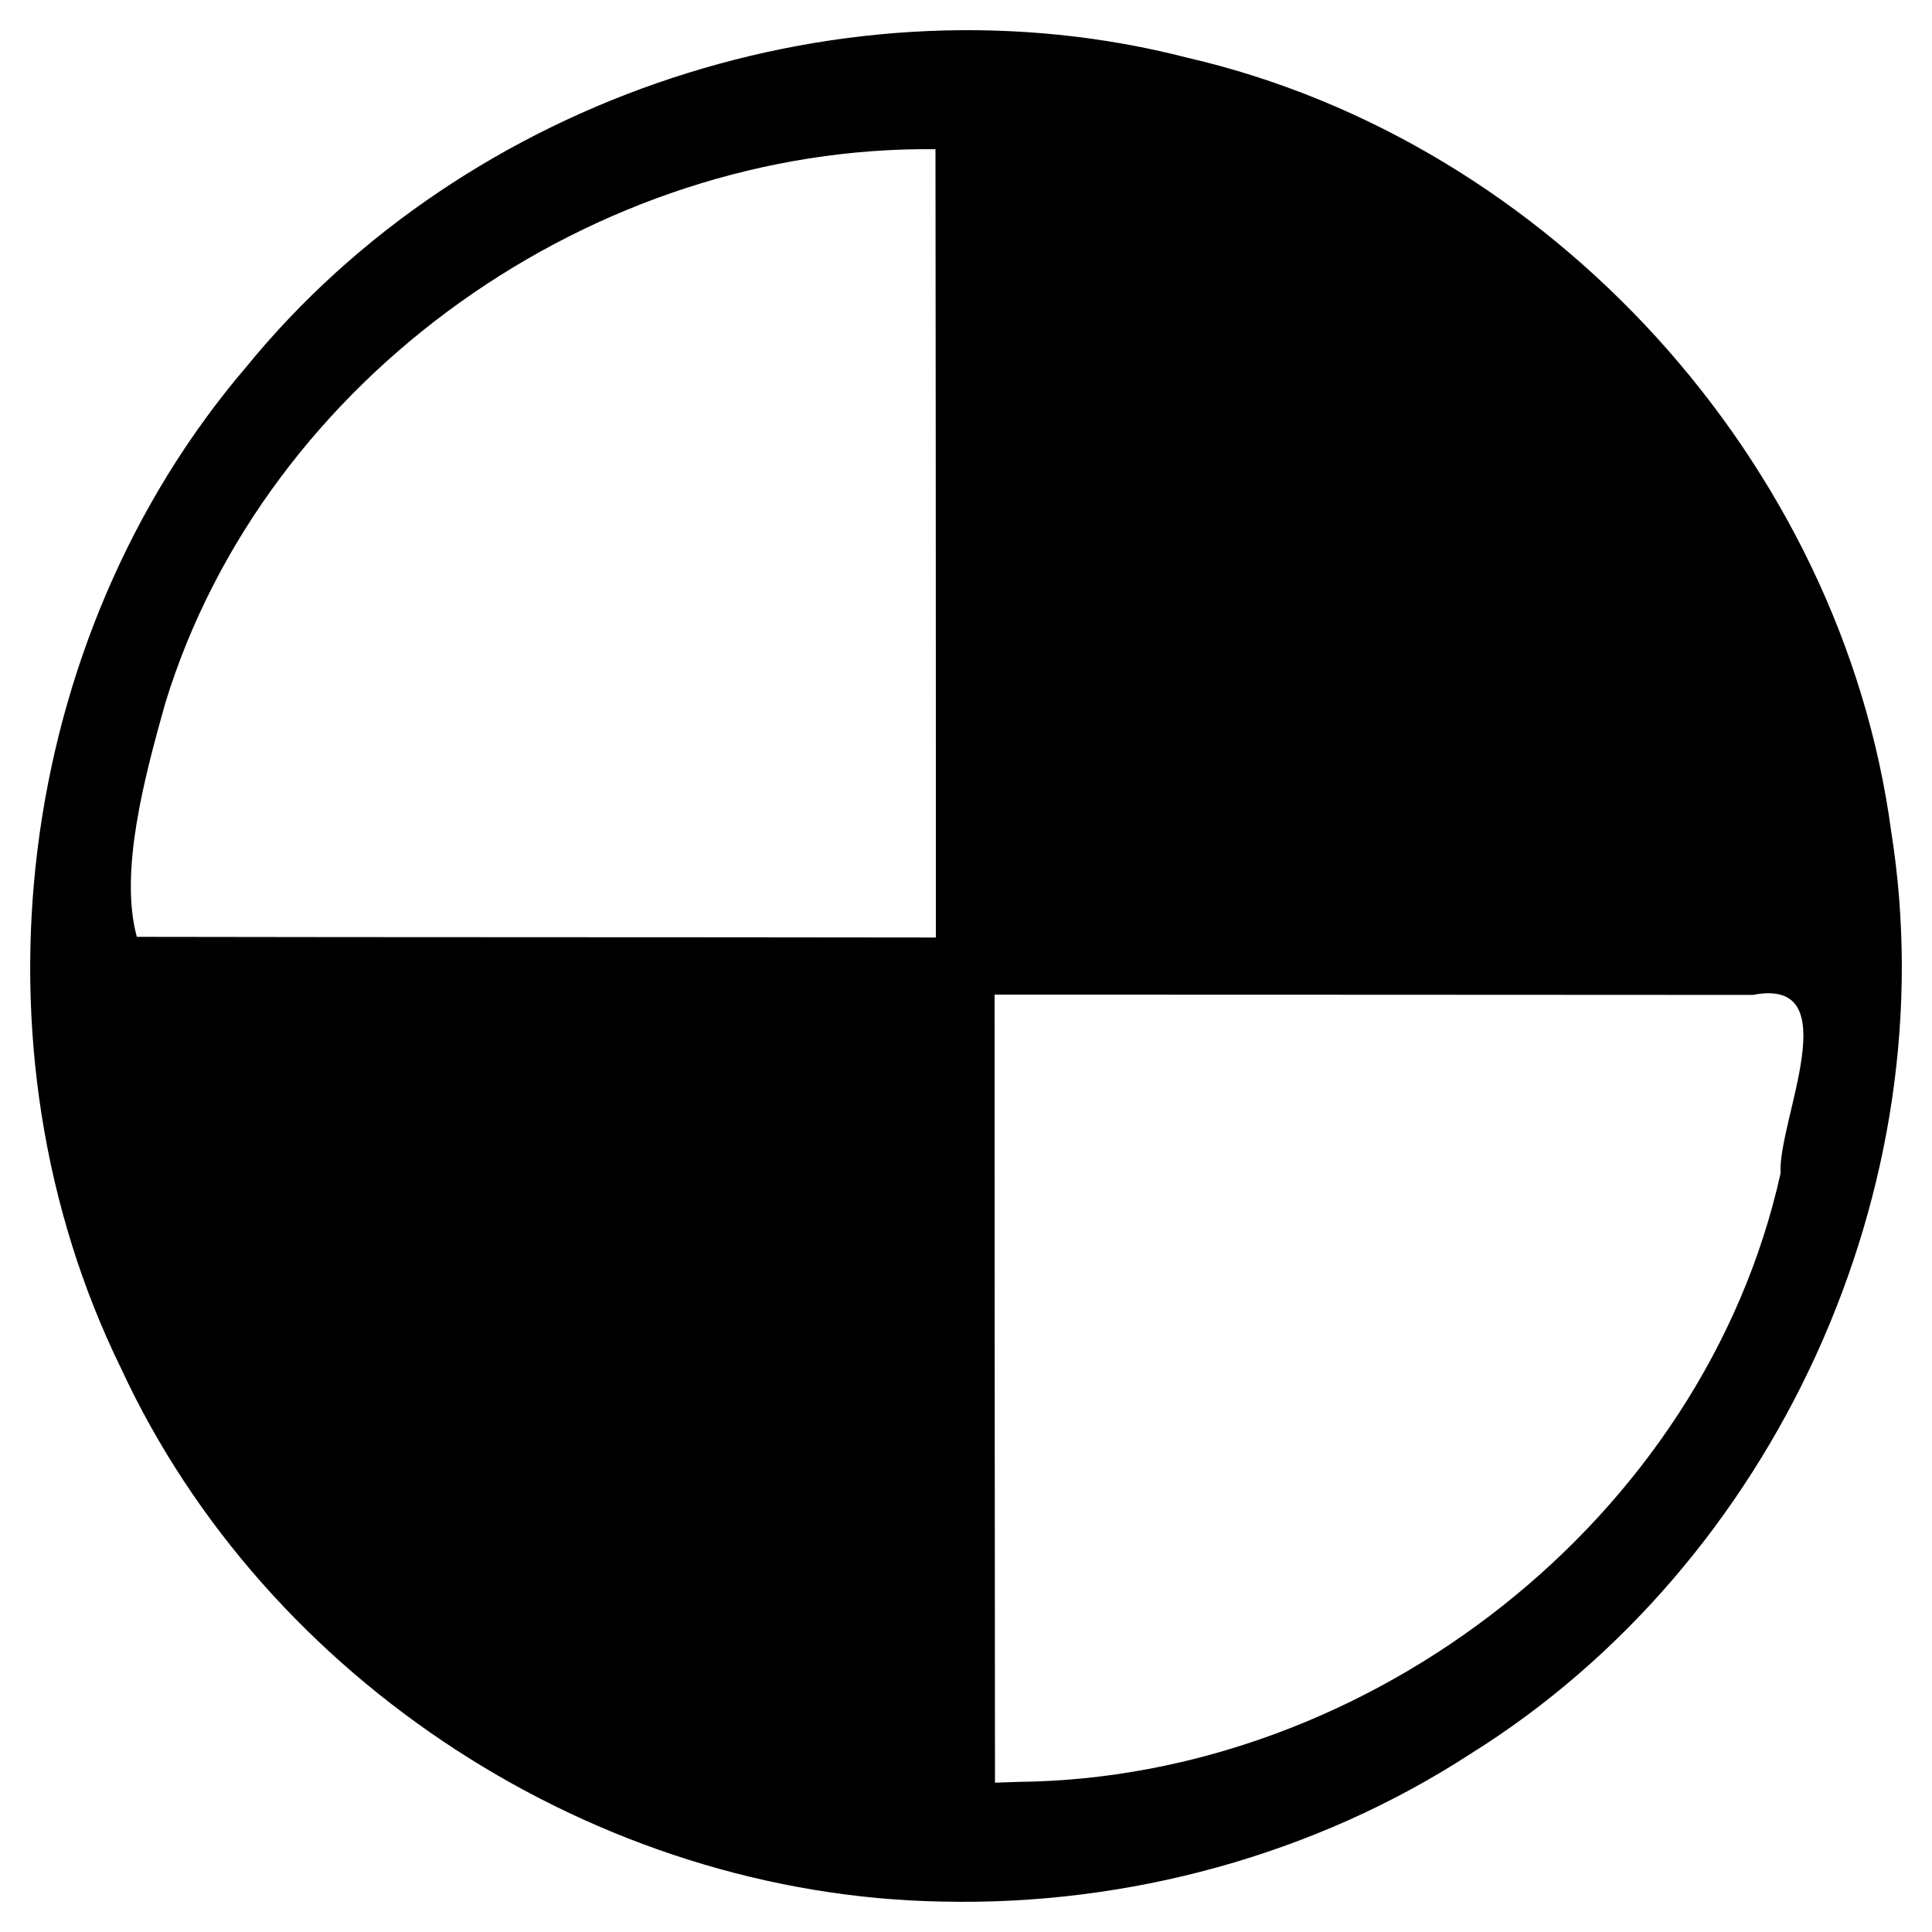 <svg xmlns="http://www.w3.org/2000/svg" width="64" height="64"><path d="M31.207 62.992c-11.427-.2-22.39-7.28-27.194-17.657C-1.198 34.708.457 21.17 8.153 12.16 15.483 3.17 28.1-.985 39.337 1.913c12.023 2.78 21.67 13.41 23.312 25.633 1.866 11.757-3.836 24.252-13.938 30.553-5.153 3.353-11.367 5.034-17.504 4.893zm2.532-3.965c11.646-.118 22.702-8.712 25.245-20.16-.102-1.718 2.275-6.532-.917-5.909-8.373-.006-16.747-.007-25.12-.01-.001 8.702.007 17.404.013 26.107l.121-.006.658-.022zm-2.737-33.794c0-6.763-.007-13.526-.013-20.29C19.723 4.813 8.792 12.46 5.473 23.3c-.68 2.417-1.531 5.585-.94 7.734 8.822.017 17.646.008 26.469.022v-5.823z"/></svg>